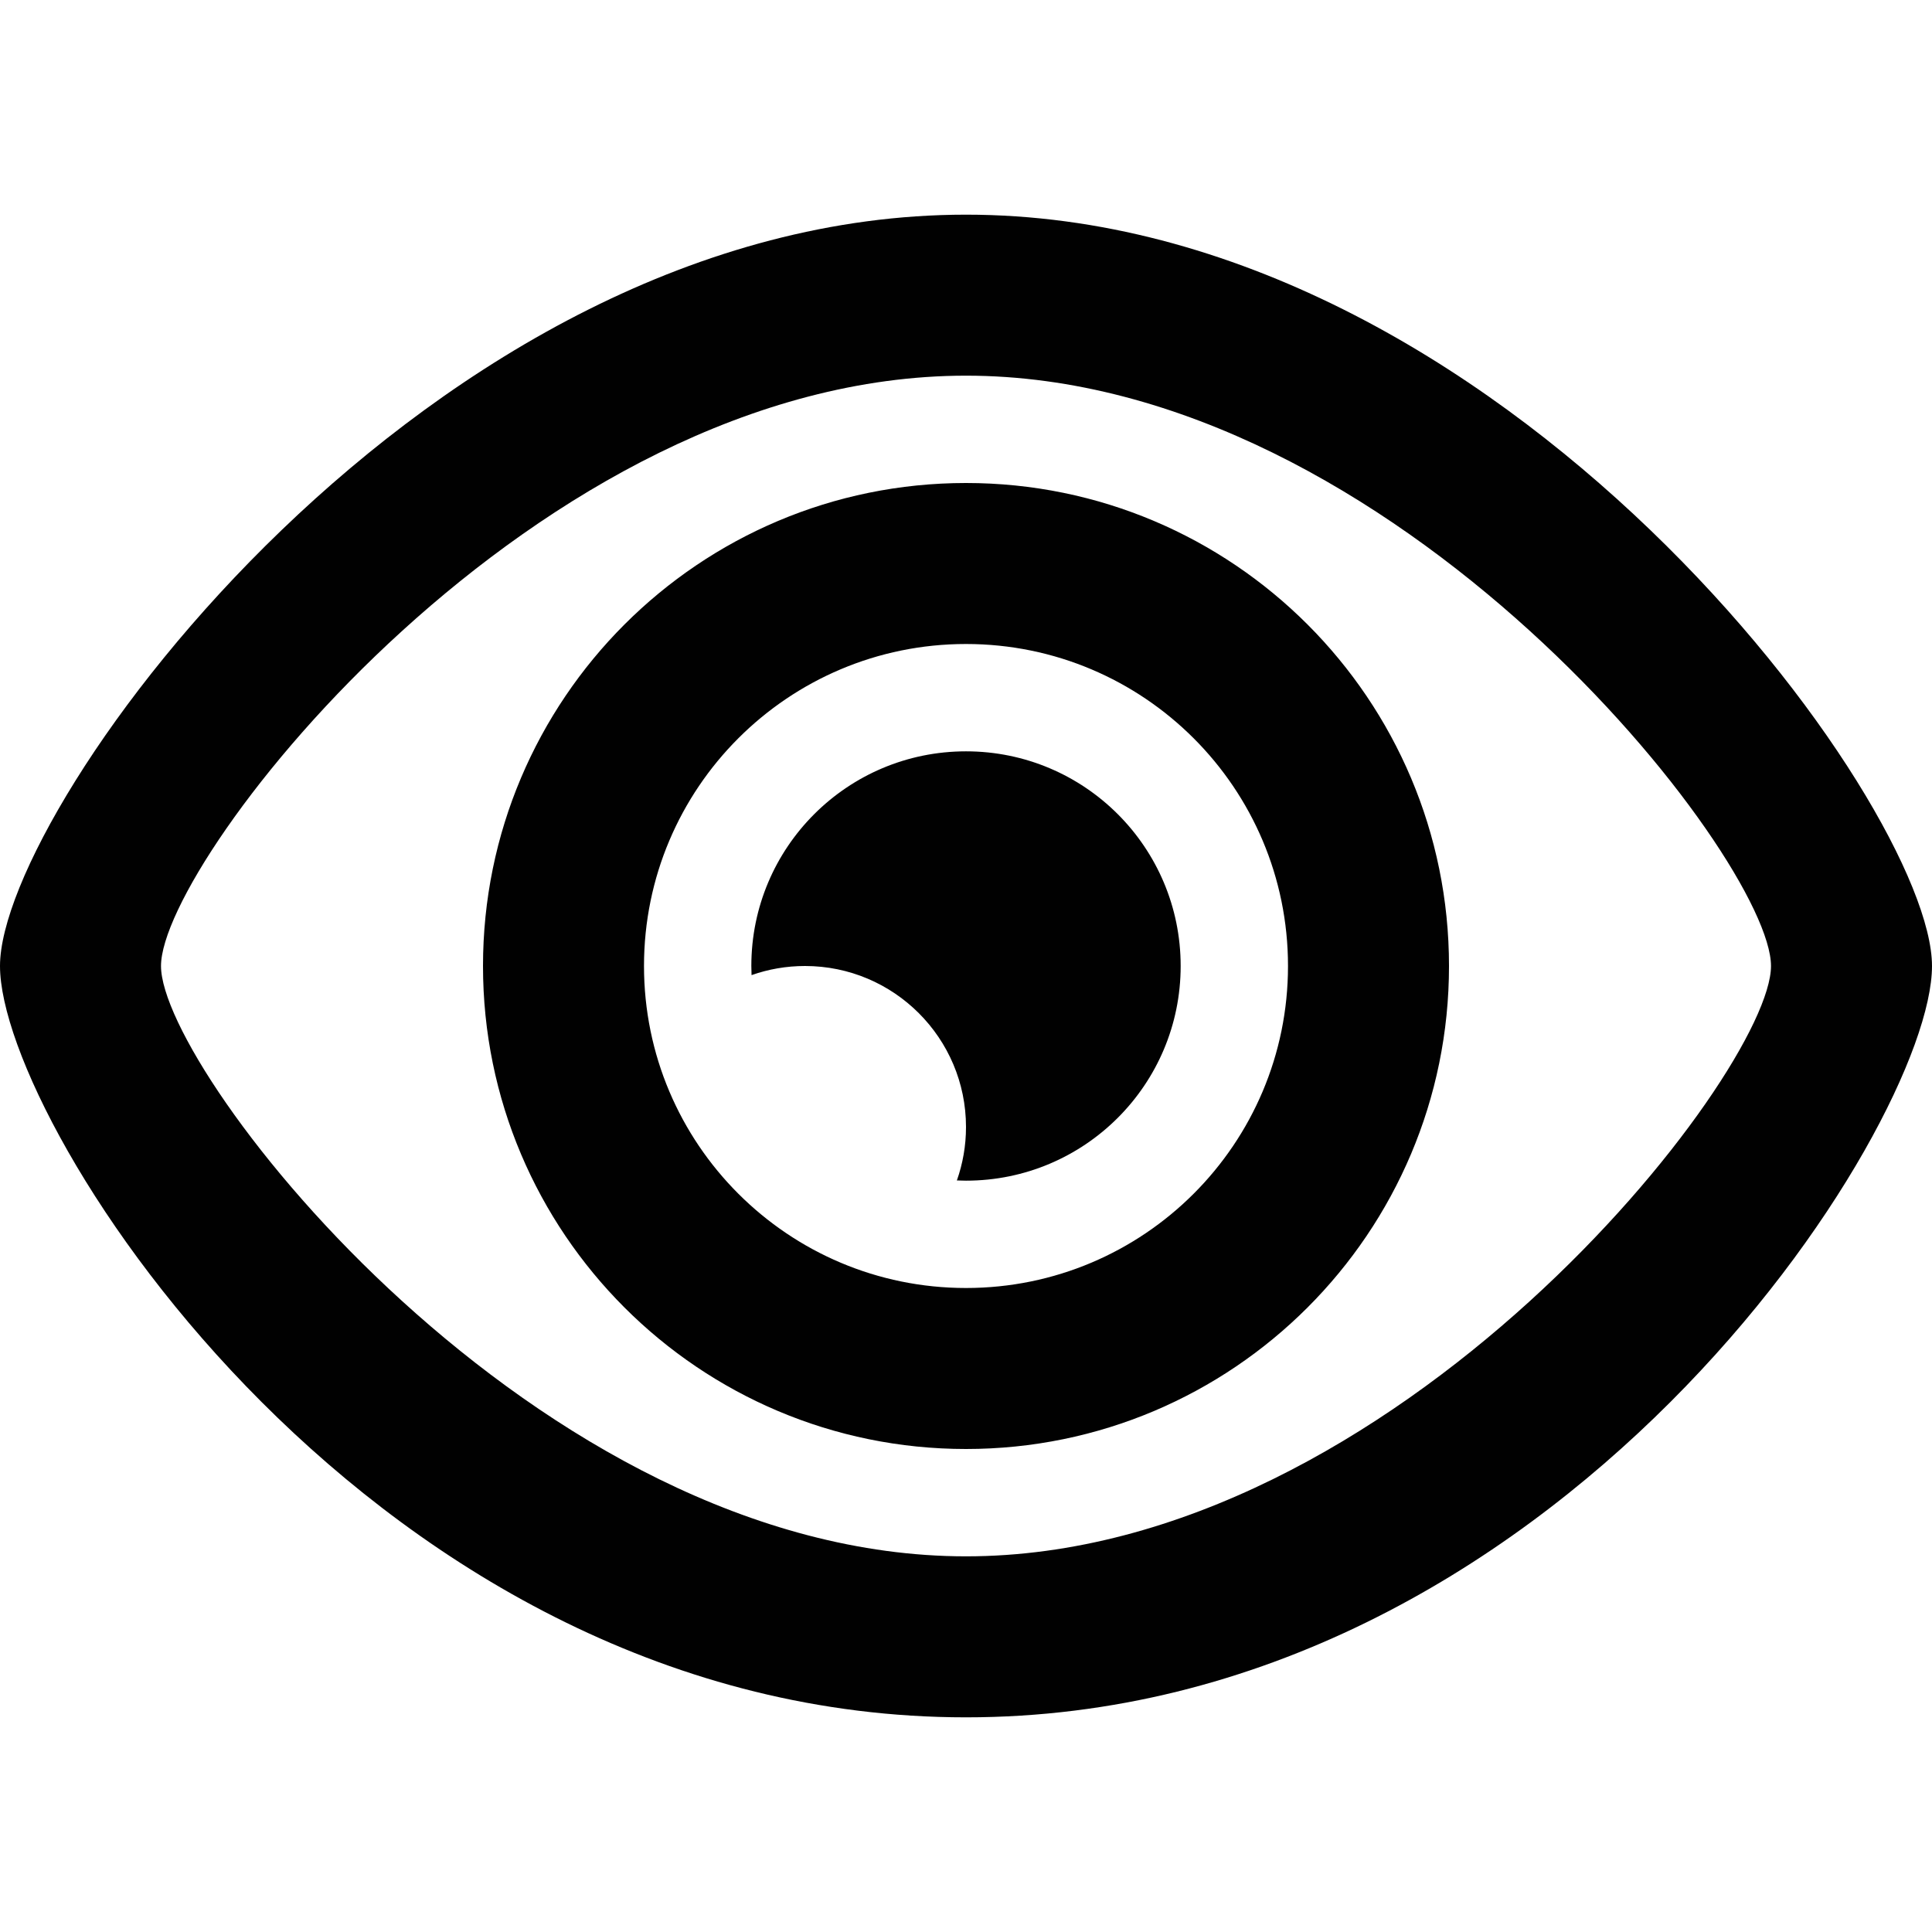 <?xml version="1.0" encoding="UTF-8"?>
<svg width="18px" height="18px" viewBox="0 0 18 18" version="1.1" xmlns="http://www.w3.org/2000/svg" xmlns:xlink="http://www.w3.org/1999/xlink">
    <!-- Generator: Sketch 48.2 (47327) - http://www.bohemiancoding.com/sketch -->
    <title>eye</title>
    <desc>Created with Sketch.</desc>
    <defs></defs>
    <g id="Symbols" stroke="none" stroke-width="1" fill="none" fill-rule="evenodd">
        <g id="eye" fill="#010101">
            <path d="M9,16 C3.5,16 1.18090941e-16,10.5 0,9 C0,7.5 4,2 9,2 C14,2 18,7.5 18,9 C18,10.5 14.5,16 9,16 Z M9,14.5 C13,14.5 16.5,10 16.5,9 C16.5,8 13,3.5 9,3.5 C5,3.5 1.5,8 1.5,9 C1.5,10 5,14.5 9,14.5 Z M9,13.5 C6.515,13.5 4.5,11.485 4.5,9 C4.5,6.515 6.515,4.5 9,4.5 C11.485,4.5 13.5,6.515 13.5,9 C13.5,11.485 11.485,13.5 9,13.5 Z M9,12 C10.657,12 12,10.657 12,9 C12,7.343 10.657,6 9,6 C7.343,6 6,7.343 6,9 C6,10.657 7.343,12 9,12 Z M8.915,10.998 C8.97,10.842 9,10.675 9,10.5 C9,9.672 8.328,9 7.5,9 C7.325,9 7.158,9.03 7.002,9.085 C7.001,9.057 7,9.028 7,9 C7,7.895 7.895,7 9,7 C10.105,7 11,7.895 11,9 C11,10.105 10.105,11 9,11 C8.972,11 8.943,10.999 8.915,10.998 Z" id="Combined-Shape"></path>
        </g>
    </g>
</svg>